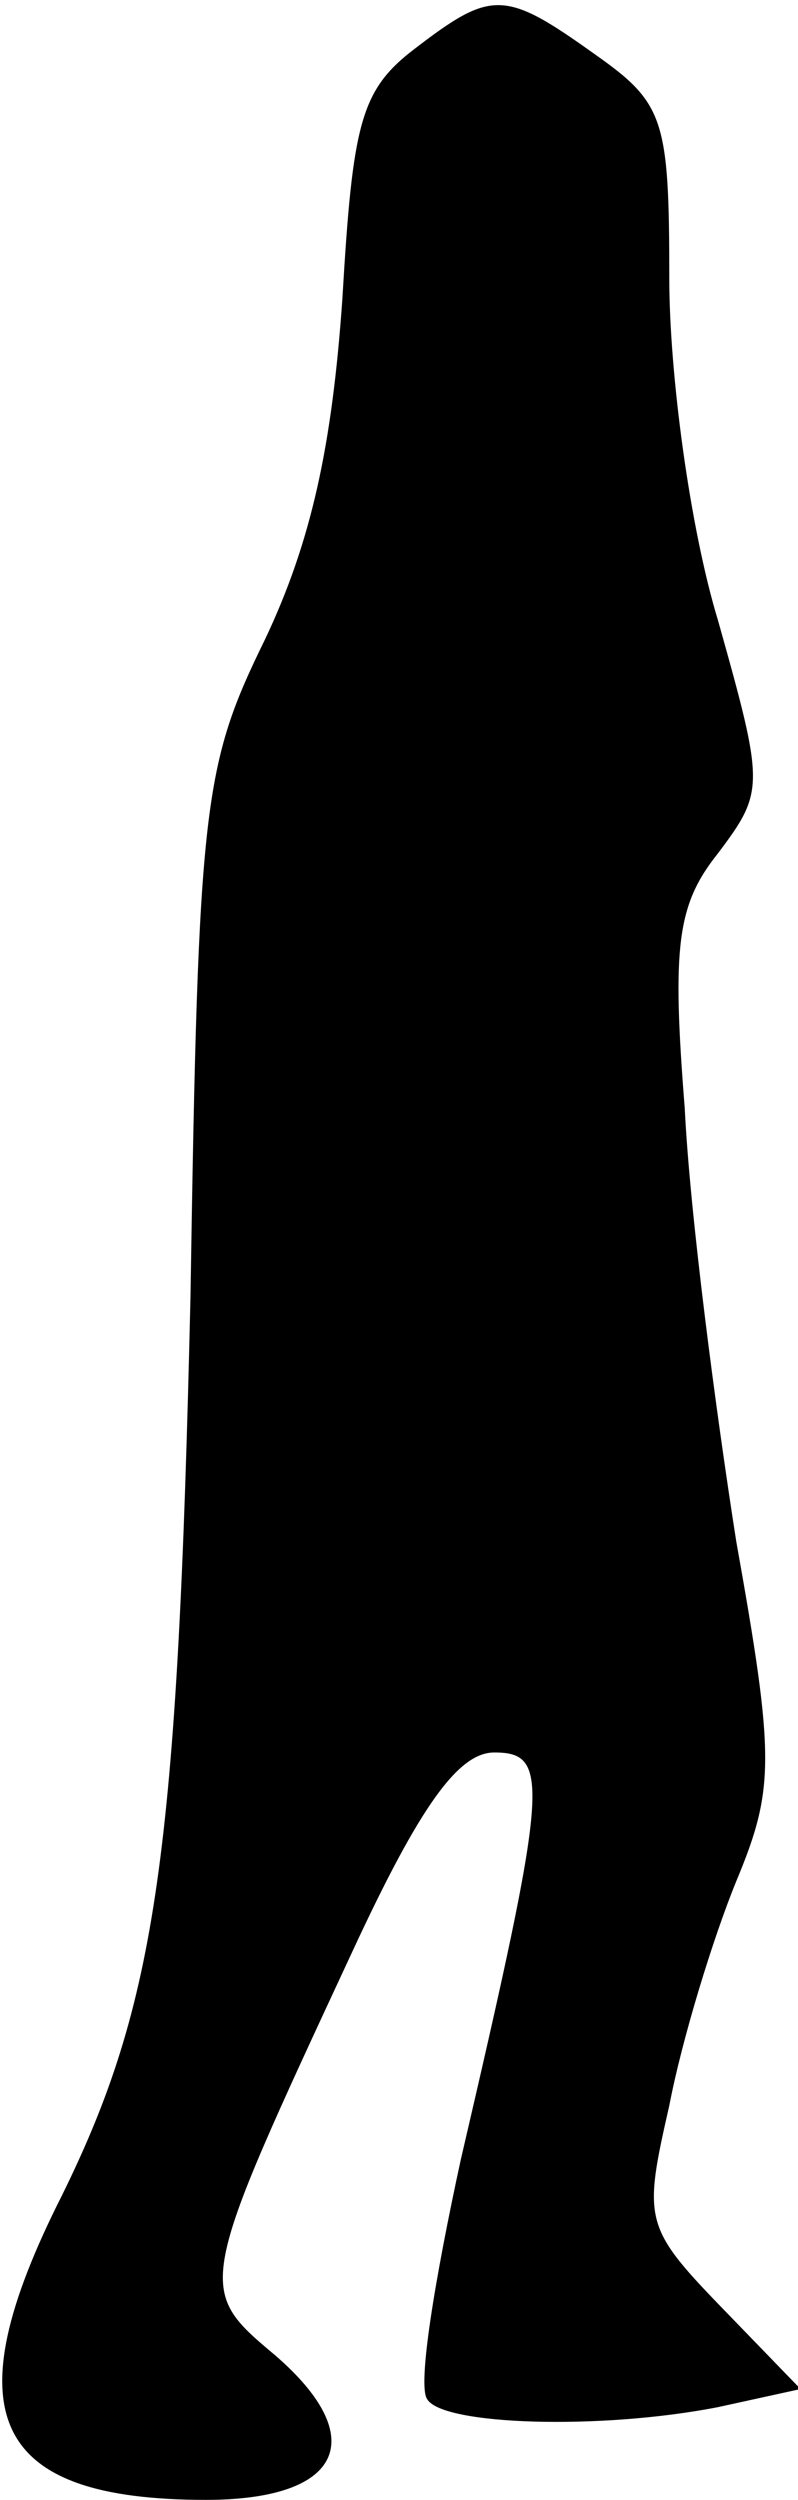 <?xml version="1.0" standalone="no"?>
<!DOCTYPE svg PUBLIC "-//W3C//DTD SVG 20010904//EN"
 "http://www.w3.org/TR/2001/REC-SVG-20010904/DTD/svg10.dtd">
<svg version="1.0" xmlns="http://www.w3.org/2000/svg"
 width="31pt" height="97pt" viewBox="0 0 31 97"
 preserveAspectRatio="xMidYMid meet">
<g transform="translate(0,97) scale(0.1,-0.1)"
fill="#000000" stroke="none">
<path fill="#000000" stroke="none" d="M161 951 c-21 -16 -24 -29 -28 -97 -4
-57 -12 -94 -30 -132 -24 -49 -26 -63 -29 -255 -5 -216 -13 -274 -50 -349 -43
-85 -27 -118 56 -118 53 0 64 24 27 56 -31 26 -31 26 30 157 26 56 41 77 55
77 22 0 21 -12 -13 -158 -10 -46 -17 -88 -13 -93 6 -10 67 -12 113 -3 l32 7
-31 32 c-30 31 -30 34 -20 78 5 26 17 65 26 87 15 36 15 48 0 132 -8 51 -18
127 -20 168 -5 63 -3 79 13 99 18 24 18 26 0 90 -11 36 -19 96 -19 133 0 62
-2 68 -29 87 -35 25 -40 25 -70 2z"/>
</g>
</svg>
